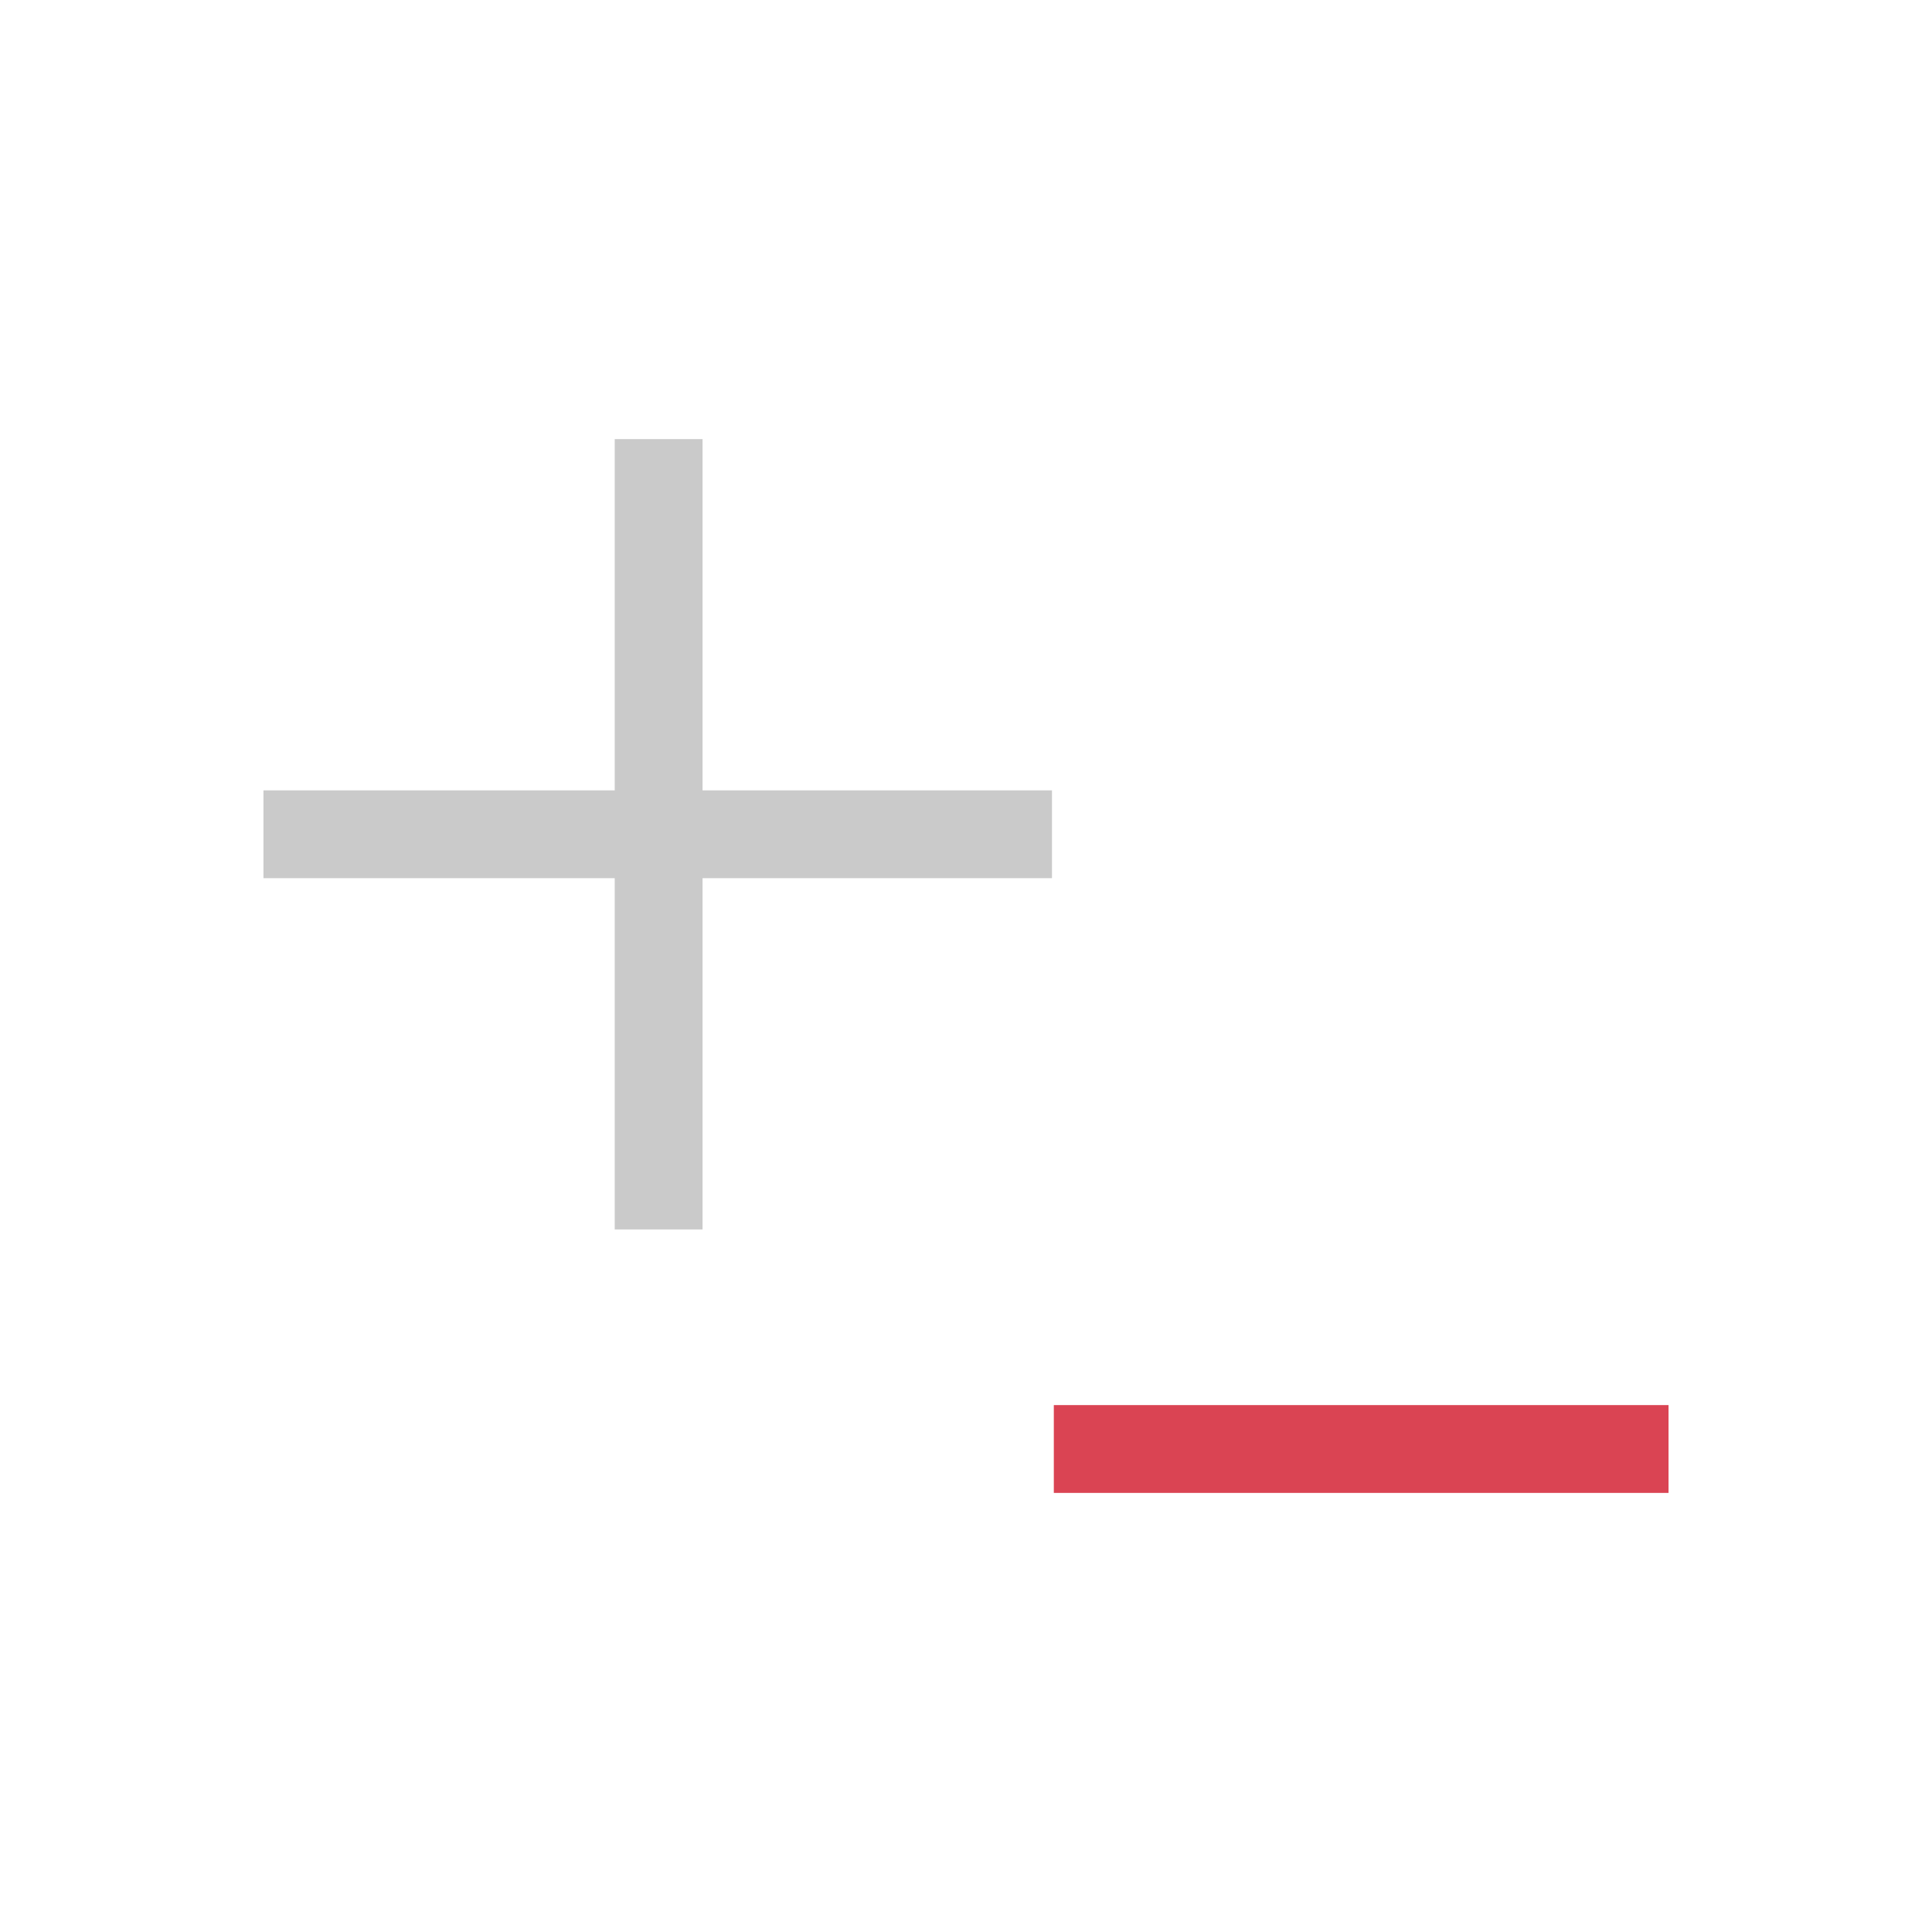 <svg xmlns="http://www.w3.org/2000/svg" viewBox="0 0 22 22">
  <defs id="defs3051">
    <style type="text/css" id="current-color-scheme">
      .ColorScheme-Text {
        color:#cacaca;
      }
      .ColorScheme-Highlight {
        color:#3daee9;
      }
      </style>
  </defs>
 <path 
     style="fill:currentColor;fill-opacity:1;stroke:none" 
     d="M 7 5 L 7 9 L 3 9 L 3 10 L 7 10 L 7 14 L 8 14 L 8 10 L 11.979 10 L 11.979 9 L 8 9 L 8 5 L 7 5 z "
     class="ColorScheme-Text"
     />
 <path 
     style="fill:#da4453;fill-opacity:1;stroke:none" 
     d="M 12 16 L 12 17 L 19 17 L 19 16 L 12 16 z "
     />
</svg>
